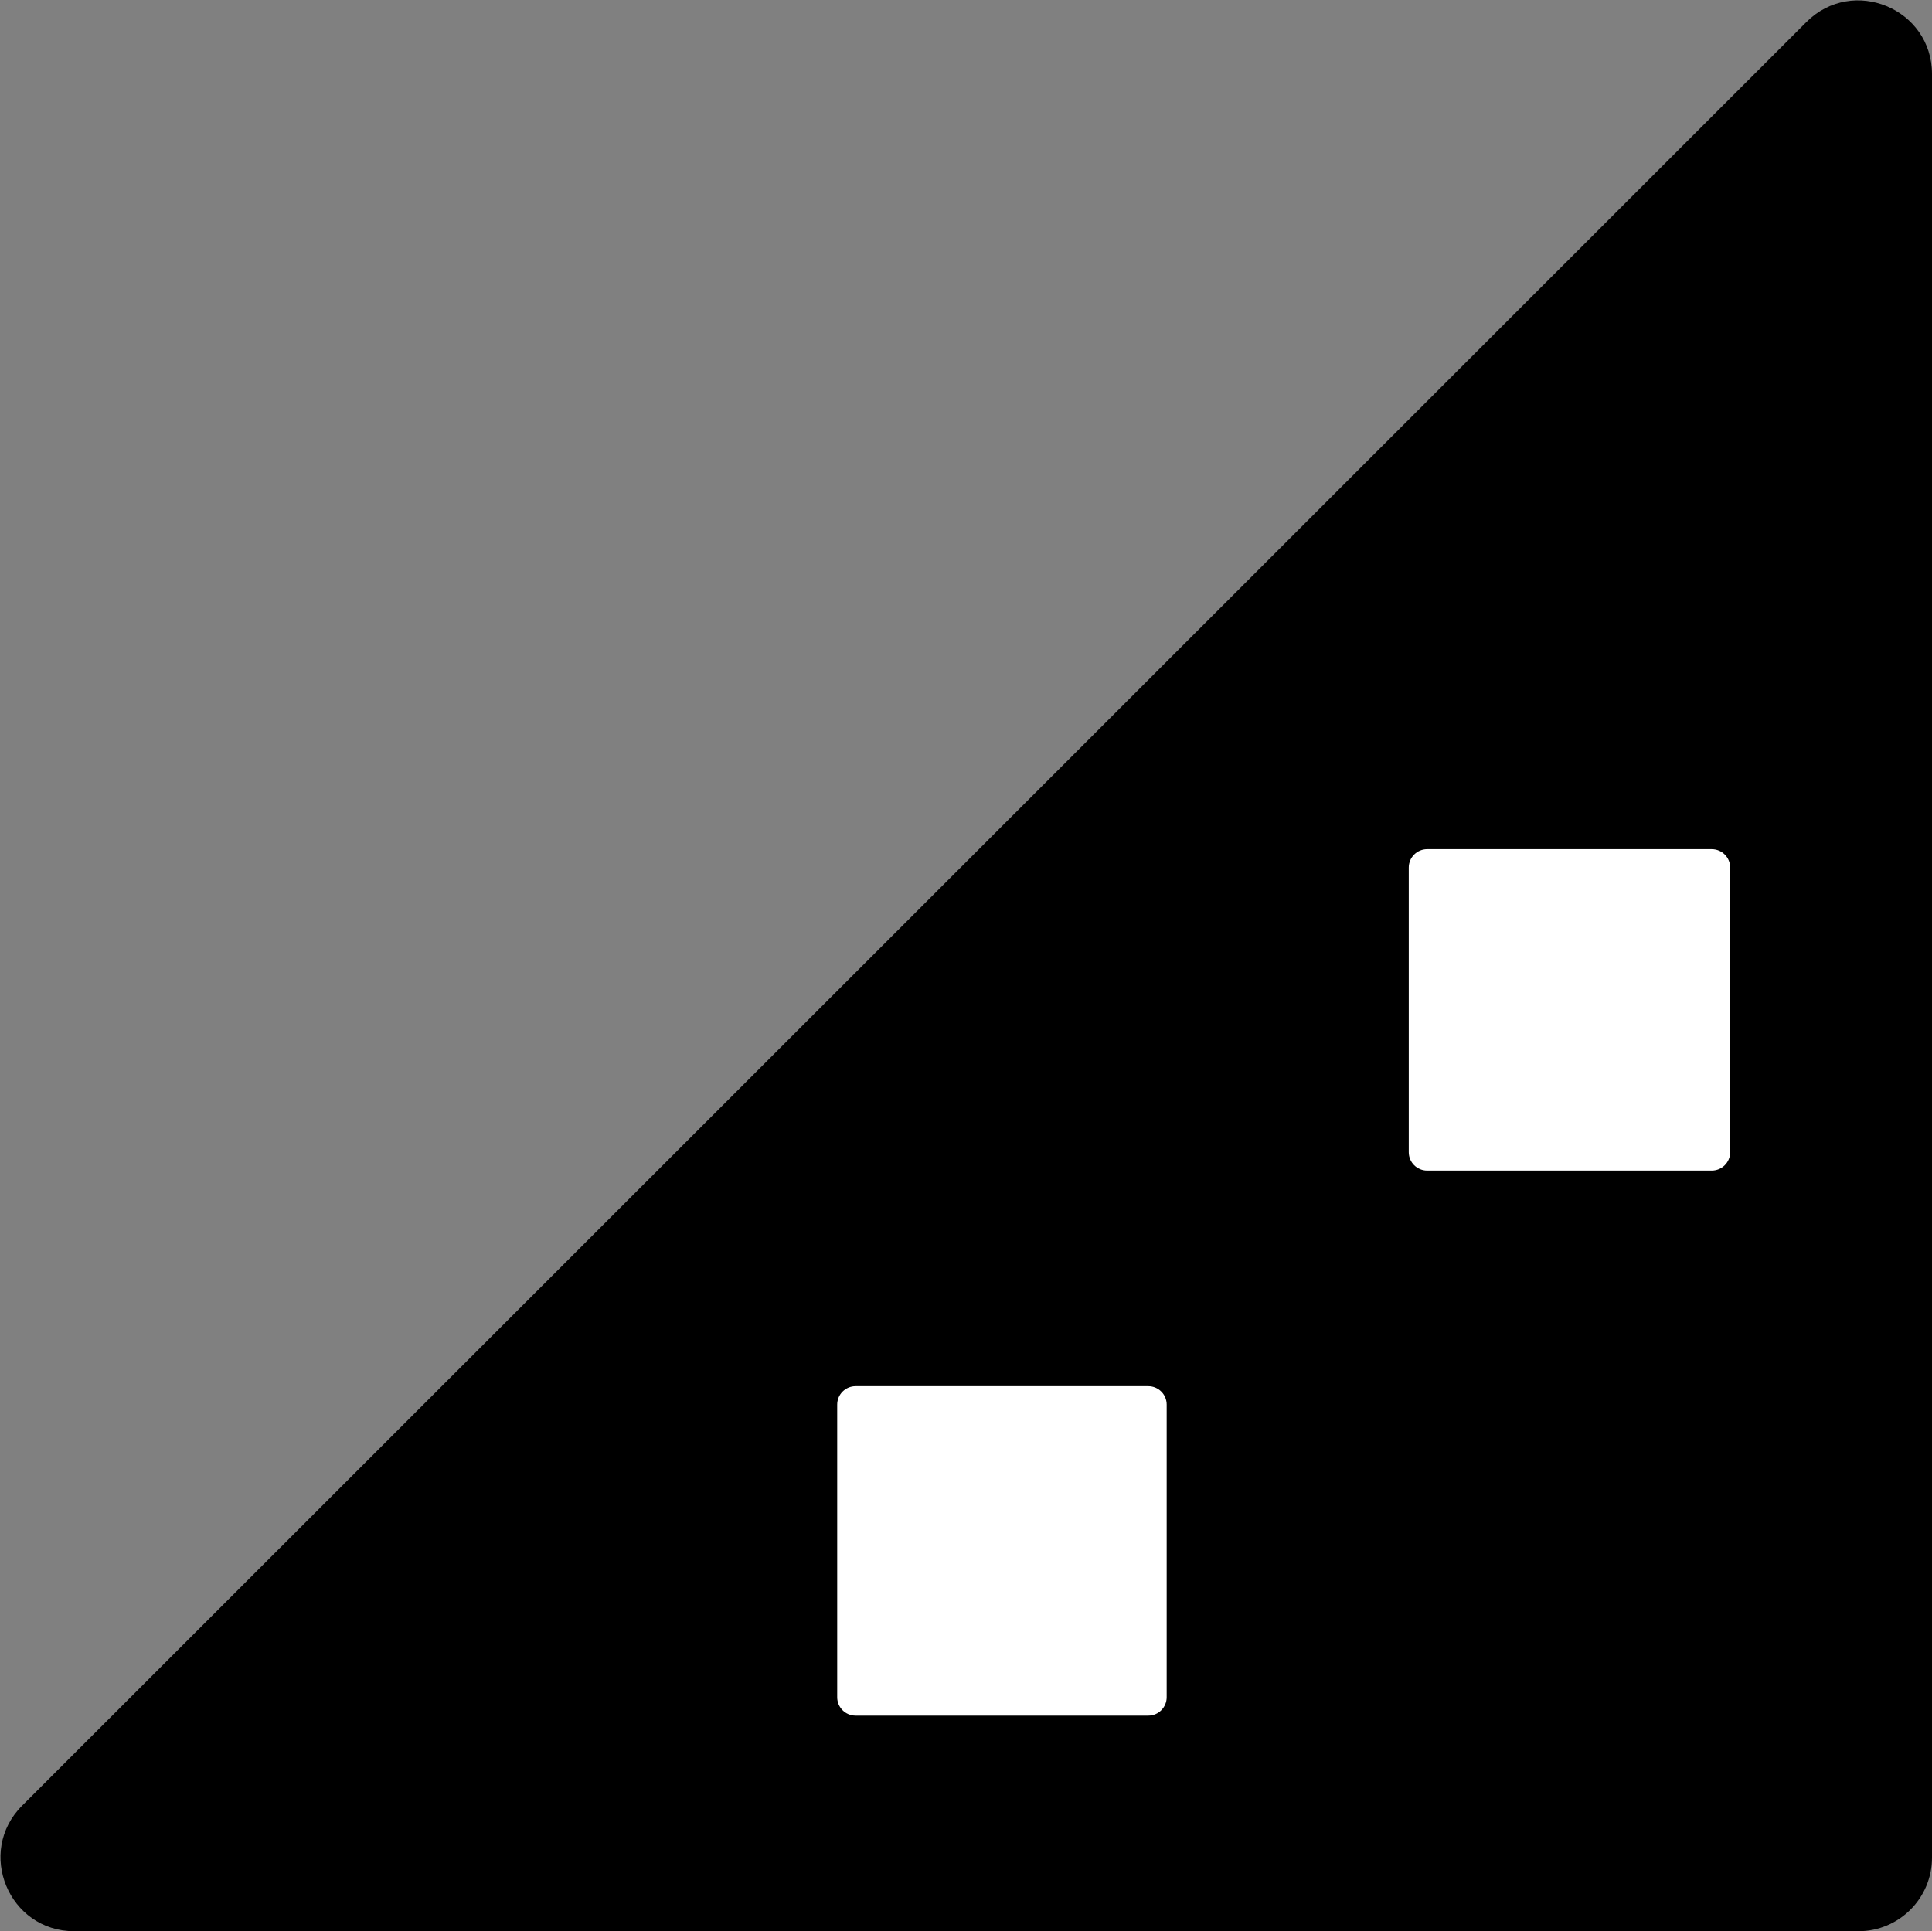 <svg xmlns="http://www.w3.org/2000/svg" version="1.1" xmlns:xlink="http://www.w3.org/1999/xlink" width="3360" height="3359"><rect width="100%" height="100%" fill="#808080" stroke="none"/><svg width="3360" height="3359" viewBox="0 0 3360 3359" fill="none" xmlns="http://www.w3.org/2000/svg">
<path d="M3360 128.958V3231C3360 3301.69 3302.69 3359 3232 3359H129.081C15.036 3359 -42.069 3221.11 38.584 3140.48L3141.5 38.435C3222.14 -42.183 3360 14.931 3360 128.958Z" fill="black"></path>
<path d="M1456 2443C1456 2425.33 1470.33 2411 1488 2411H1997C2014.67 2411 2029 2425.33 2029 2443V2952C2029 2969.67 2014.67 2984 1997 2984H1488C1470.33 2984 1456 2969.67 1456 2952V2443Z" fill="white"></path>
<path d="M2450 1509C2450 1491.33 2464.33 1477 2482 1477H2977C2994.67 1477 3009 1491.33 3009 1509V2004C3009 2021.67 2994.67 2036 2977 2036H2482C2464.33 2036 2450 2021.67 2450 2004V1509Z" fill="white"></path>
</svg><style>@media (prefers-color-scheme: light) { :root { filter: none; } }
@media (prefers-color-scheme: dark) { :root { filter: invert(100%); } }
</style></svg>